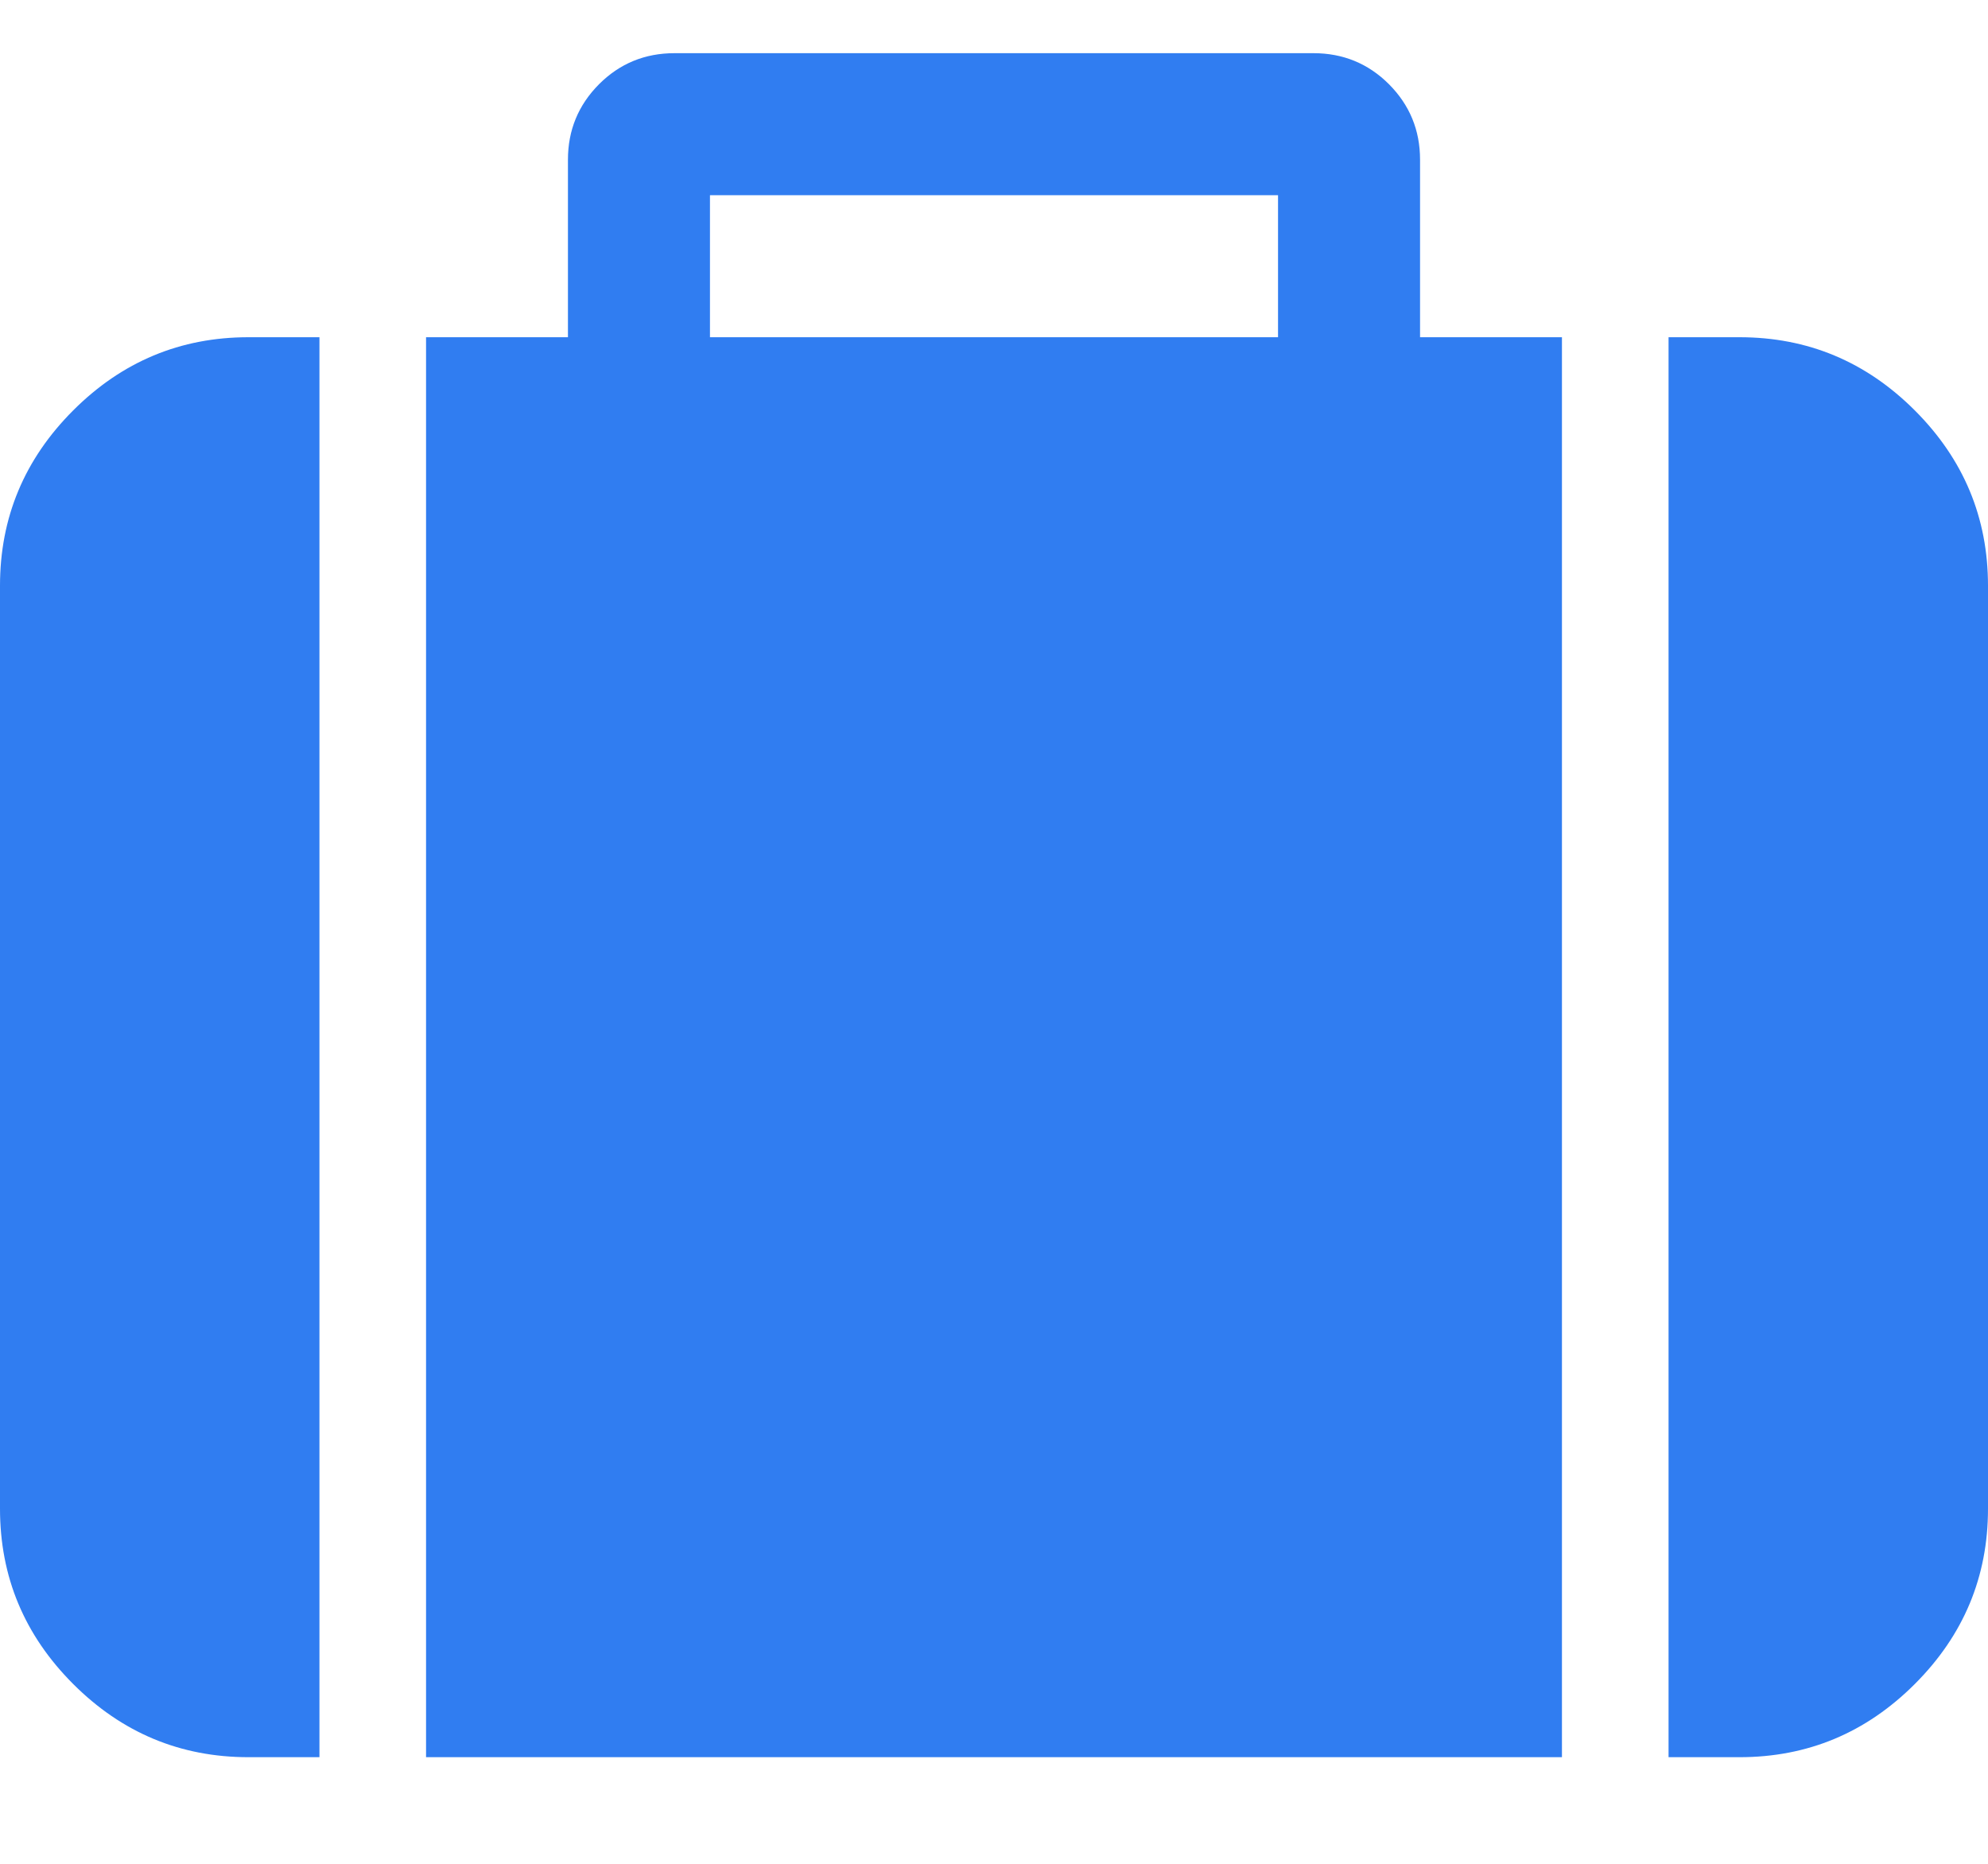 <svg width="16" height="15" viewBox="0 0 16 15" fill="none" xmlns="http://www.w3.org/2000/svg">
<path d="M5.714 2.714H10.286V1.571H5.714V2.714ZM2.571 2.714V14.142H2C1.452 14.142 0.982 13.946 0.589 13.553C0.196 13.16 0 12.69 0 12.142V4.714C0 4.166 0.196 3.696 0.589 3.303C0.982 2.91 1.452 2.714 2 2.714H2.571ZM12.571 2.714V14.142H3.429V2.714H4.571V1.285C4.571 1.047 4.655 0.845 4.821 0.678C4.988 0.511 5.19 0.428 5.429 0.428H10.571C10.809 0.428 11.012 0.511 11.179 0.678C11.345 0.845 11.429 1.047 11.429 1.285V2.714H12.571ZM16 4.714V12.142C16 12.69 15.804 13.16 15.411 13.553C15.018 13.946 14.548 14.142 14 14.142H13.429V2.714H14C14.548 2.714 15.018 2.91 15.411 3.303C15.804 3.696 16 4.166 16 4.714Z" fill="#307DF1"/>
</svg>
